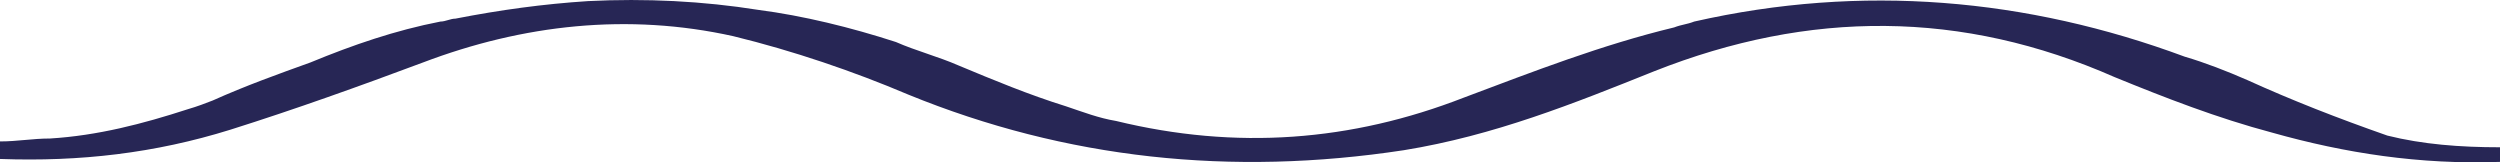 <svg width="77" height="5" viewBox="0 0 77 5" fill="none" xmlns="http://www.w3.org/2000/svg">
<path d="M69.215 2.465C68.599 2.195 67.905 1.925 67.288 1.745C62.432 -0.056 57.345 -0.507 52.181 0.664C51.95 0.754 51.796 0.754 51.565 0.844C49.329 1.384 47.248 2.195 45.09 3.005C41.622 4.356 38.076 4.626 34.376 3.726C33.837 3.636 33.374 3.456 32.835 3.275C31.679 2.915 30.6 2.465 29.52 2.015C28.904 1.745 28.21 1.565 27.594 1.294C26.206 0.844 24.742 0.484 23.354 0.304C21.659 0.034 19.886 -0.056 18.113 0.034C16.726 0.124 15.415 0.304 14.028 0.574C13.874 0.574 13.72 0.664 13.566 0.664C12.178 0.934 10.868 1.384 9.558 1.925C8.556 2.285 7.554 2.645 6.552 3.095C6.32 3.185 6.089 3.275 5.781 3.365C4.393 3.816 3.006 4.176 1.542 4.266C1.002 4.266 0.54 4.356 0 4.356V4.626V4.896C2.466 4.986 4.779 4.716 7.091 3.996C9.095 3.365 11.099 2.645 13.026 1.925C16.109 0.754 19.346 0.394 22.584 1.114C24.433 1.565 26.283 2.195 27.979 2.915C32.835 4.896 37.922 5.437 43.24 4.626C46.015 4.176 48.481 3.185 50.948 2.195C55.727 0.304 60.428 0.304 65.13 2.375C66.672 3.005 68.29 3.636 69.986 4.086C72.221 4.716 74.534 5.076 77 4.986V4.536C75.767 4.536 74.611 4.446 73.531 4.176C71.99 3.636 70.603 3.095 69.215 2.465Z" fill="#272655"/>
</svg>
